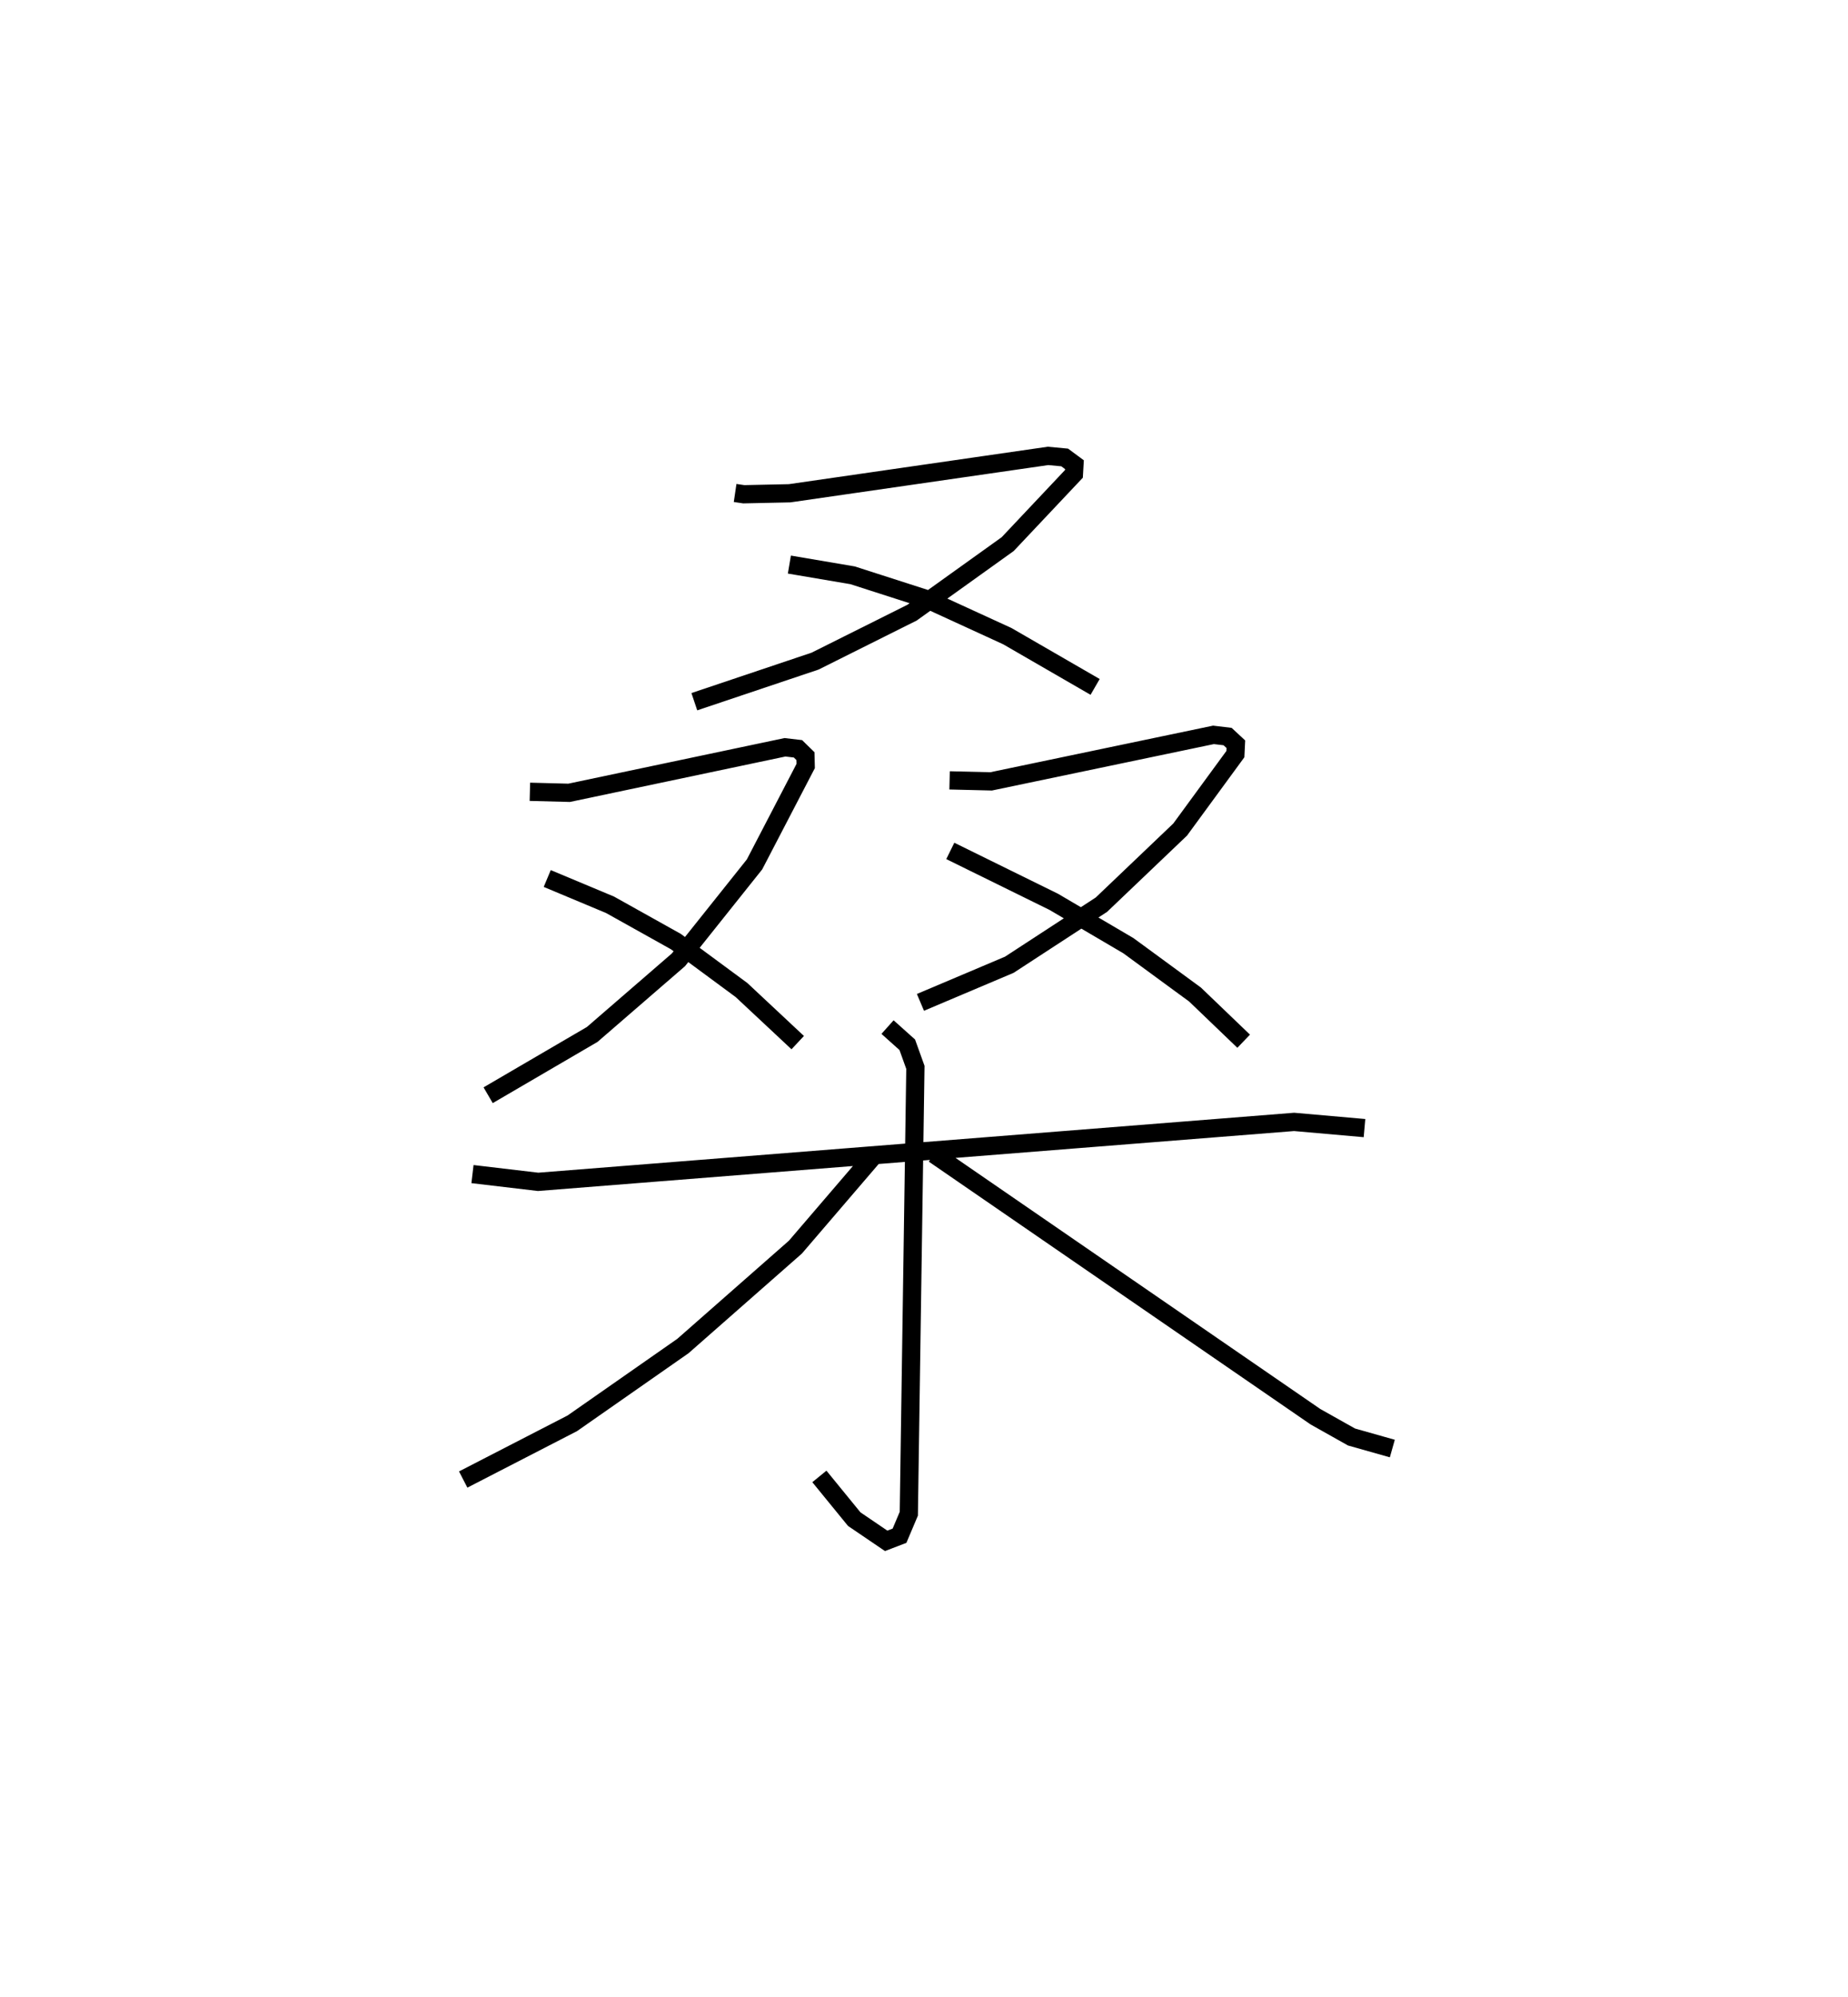 <?xml version="1.0" encoding="utf-8" ?>
<svg baseProfile="full" height="109.493" version="1.1" width="101.392" xmlns="http://www.w3.org/2000/svg" xmlns:ev="http://www.w3.org/2001/xml-events" xmlns:xlink="http://www.w3.org/1999/xlink"><defs /><rect fill="white" height="109.493" width="101.392" x="0" y="0" /><path d="M25,25 m0.0,0.0 m15.333,2.032 l0.475,0.07 2.515,-0.054 l14.179,-2.049 0.913,0.086 l0.536,0.396 -0.029,0.503 l-3.634,3.852 -5.25,3.76 l-5.318,2.656 -6.625,2.225 m5.215,-7.519 l3.467,0.588 4.067,1.307 l4.425,2.03 4.816,2.783 m-31.012,5.751 l2.152,0.056 11.845,-2.496 l0.711,0.083 0.411,0.402 l0.013,0.541 -2.808,5.397 l-4.173,5.23 -4.732,4.093 l-5.709,3.333 m3.242,-11.884 l3.445,1.441 3.61,2.016 l3.604,2.659 3.084,2.883 m8.332,-14.38 l2.279,0.055 12.199,-2.55 l0.775,0.092 0.454,0.421 l-0.026,0.541 -3.031,4.138 l-4.32,4.119 -5.053,3.294 l-4.876,2.063 m1.638,-8.305 l5.678,2.793 4.095,2.405 l3.654,2.677 2.669,2.56 m-42.312,7.286 l3.601,0.425 41.48,-3.287 l3.86,0.34 m-26.169,-5.539 l1.083,0.969 0.446,1.24 l-0.361,24.476 -0.51,1.205 l-0.733,0.281 -1.752,-1.19 l-1.912,-2.342 m3.059,-17.673 l-4.374,5.099 -6.17,5.422 l-6.072,4.24 -5.985,3.082 m25.829,-17.843 l20.927,14.397 1.982,1.114 l2.239,0.633 " fill="none" stroke="black" stroke-width="1" /></svg>